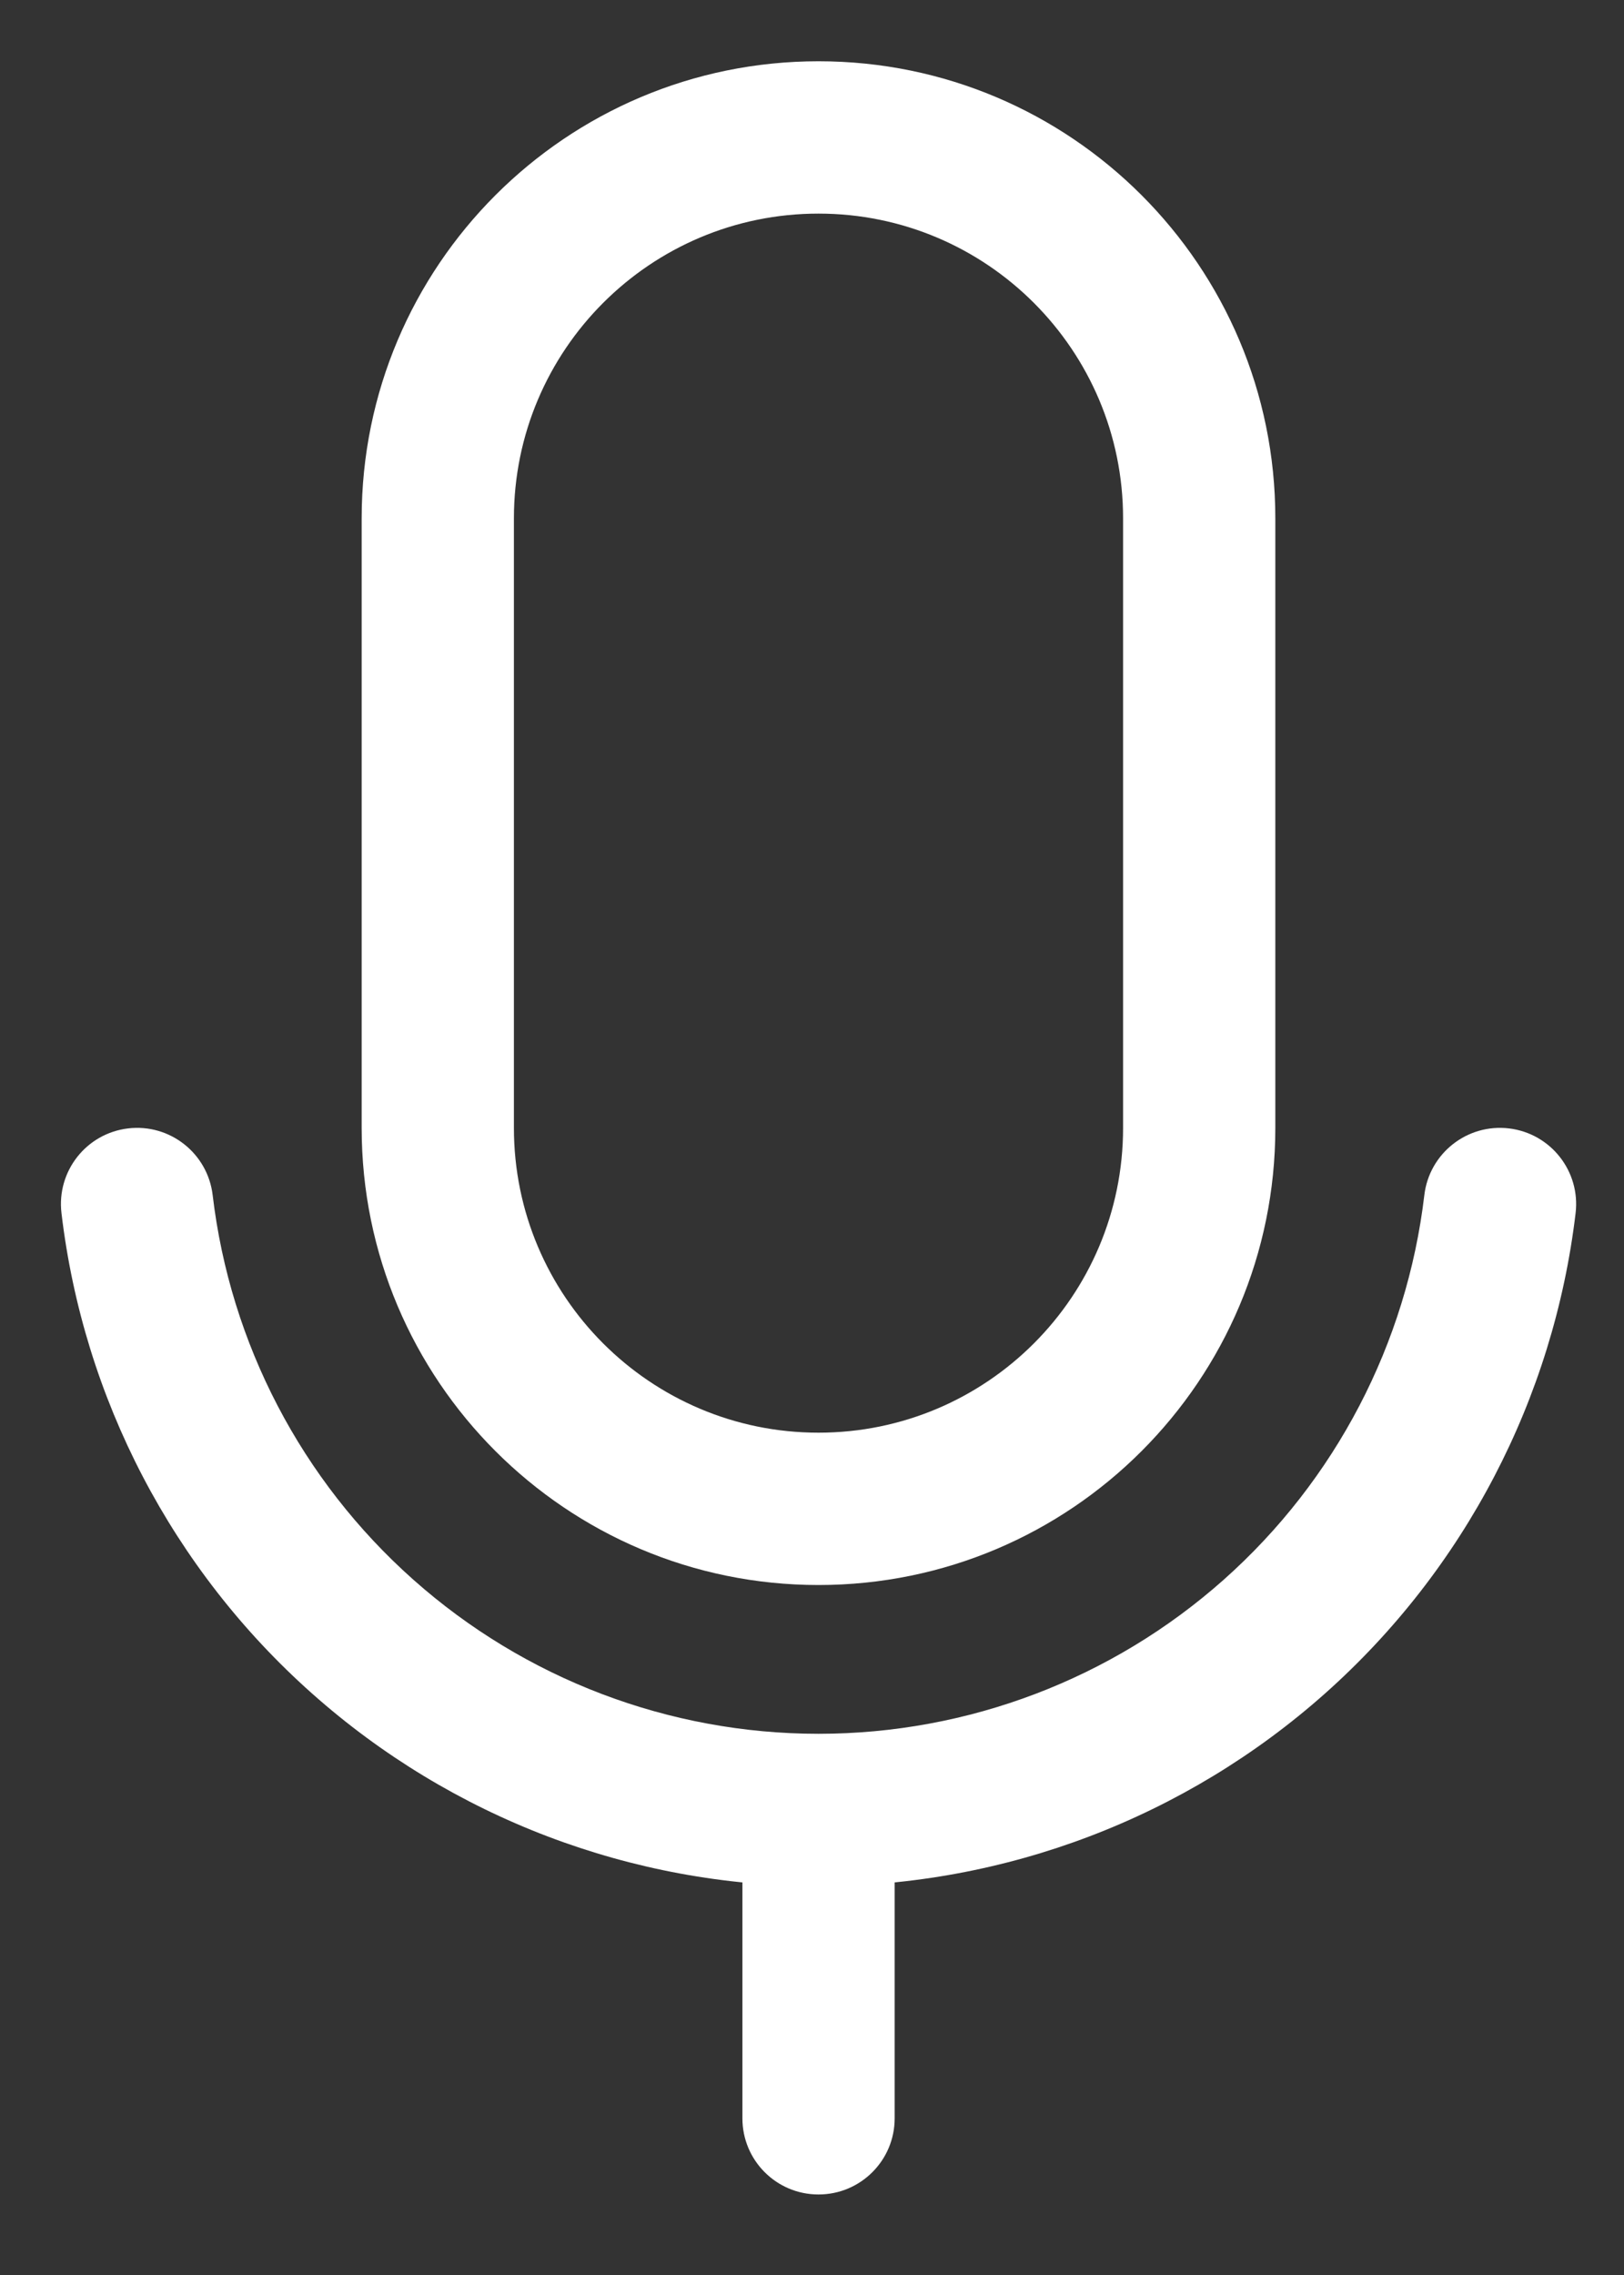 <svg width="20" height="28" viewBox="0 0 20 28" fill="none" xmlns="http://www.w3.org/2000/svg">
<rect x="0" y="0" width="20" height="28" fill="#333333" stroke="none"/>
<path fill-rule="evenodd" clip-rule="evenodd" d="M10.08 2.629C8.009 2.629 6.329 4.309 6.329 6.38V13.882C6.329 15.953 8.009 17.633 10.08 17.633C12.152 17.633 13.831 15.953 13.831 13.882V6.38C13.831 4.309 12.152 2.629 10.08 2.629ZM4.454 6.38C4.454 3.273 6.973 0.754 10.08 0.754C13.188 0.754 15.706 3.273 15.706 6.38V13.882C15.706 16.989 13.188 19.508 10.08 19.508C6.973 19.508 4.454 16.989 4.454 13.882V6.38Z" fill="white"/>
<path fill-rule="evenodd" clip-rule="evenodd" d="M10.08 21.383C10.598 21.383 11.018 21.803 11.018 22.321V26.072C11.018 26.59 10.598 27.009 10.08 27.009C9.562 27.009 9.143 26.59 9.143 26.072V22.321C9.143 21.803 9.562 21.383 10.08 21.383Z" fill="white"/>
<path fill-rule="evenodd" clip-rule="evenodd" d="M1.578 13.888C2.092 13.827 2.558 14.195 2.619 14.709C2.835 16.536 3.714 18.22 5.09 19.442C6.465 20.664 8.24 21.339 10.08 21.339C11.92 21.339 13.696 20.664 15.071 19.442C16.446 18.22 17.325 16.536 17.541 14.709C17.602 14.195 18.068 13.827 18.583 13.888C19.097 13.949 19.465 14.415 19.404 14.93C19.133 17.213 18.035 19.317 16.317 20.844C14.598 22.371 12.379 23.215 10.08 23.215C7.781 23.215 5.562 22.371 3.844 20.844C2.125 19.317 1.027 17.213 0.757 14.93C0.696 14.415 1.063 13.949 1.578 13.888Z" fill="white"/>
</svg>
